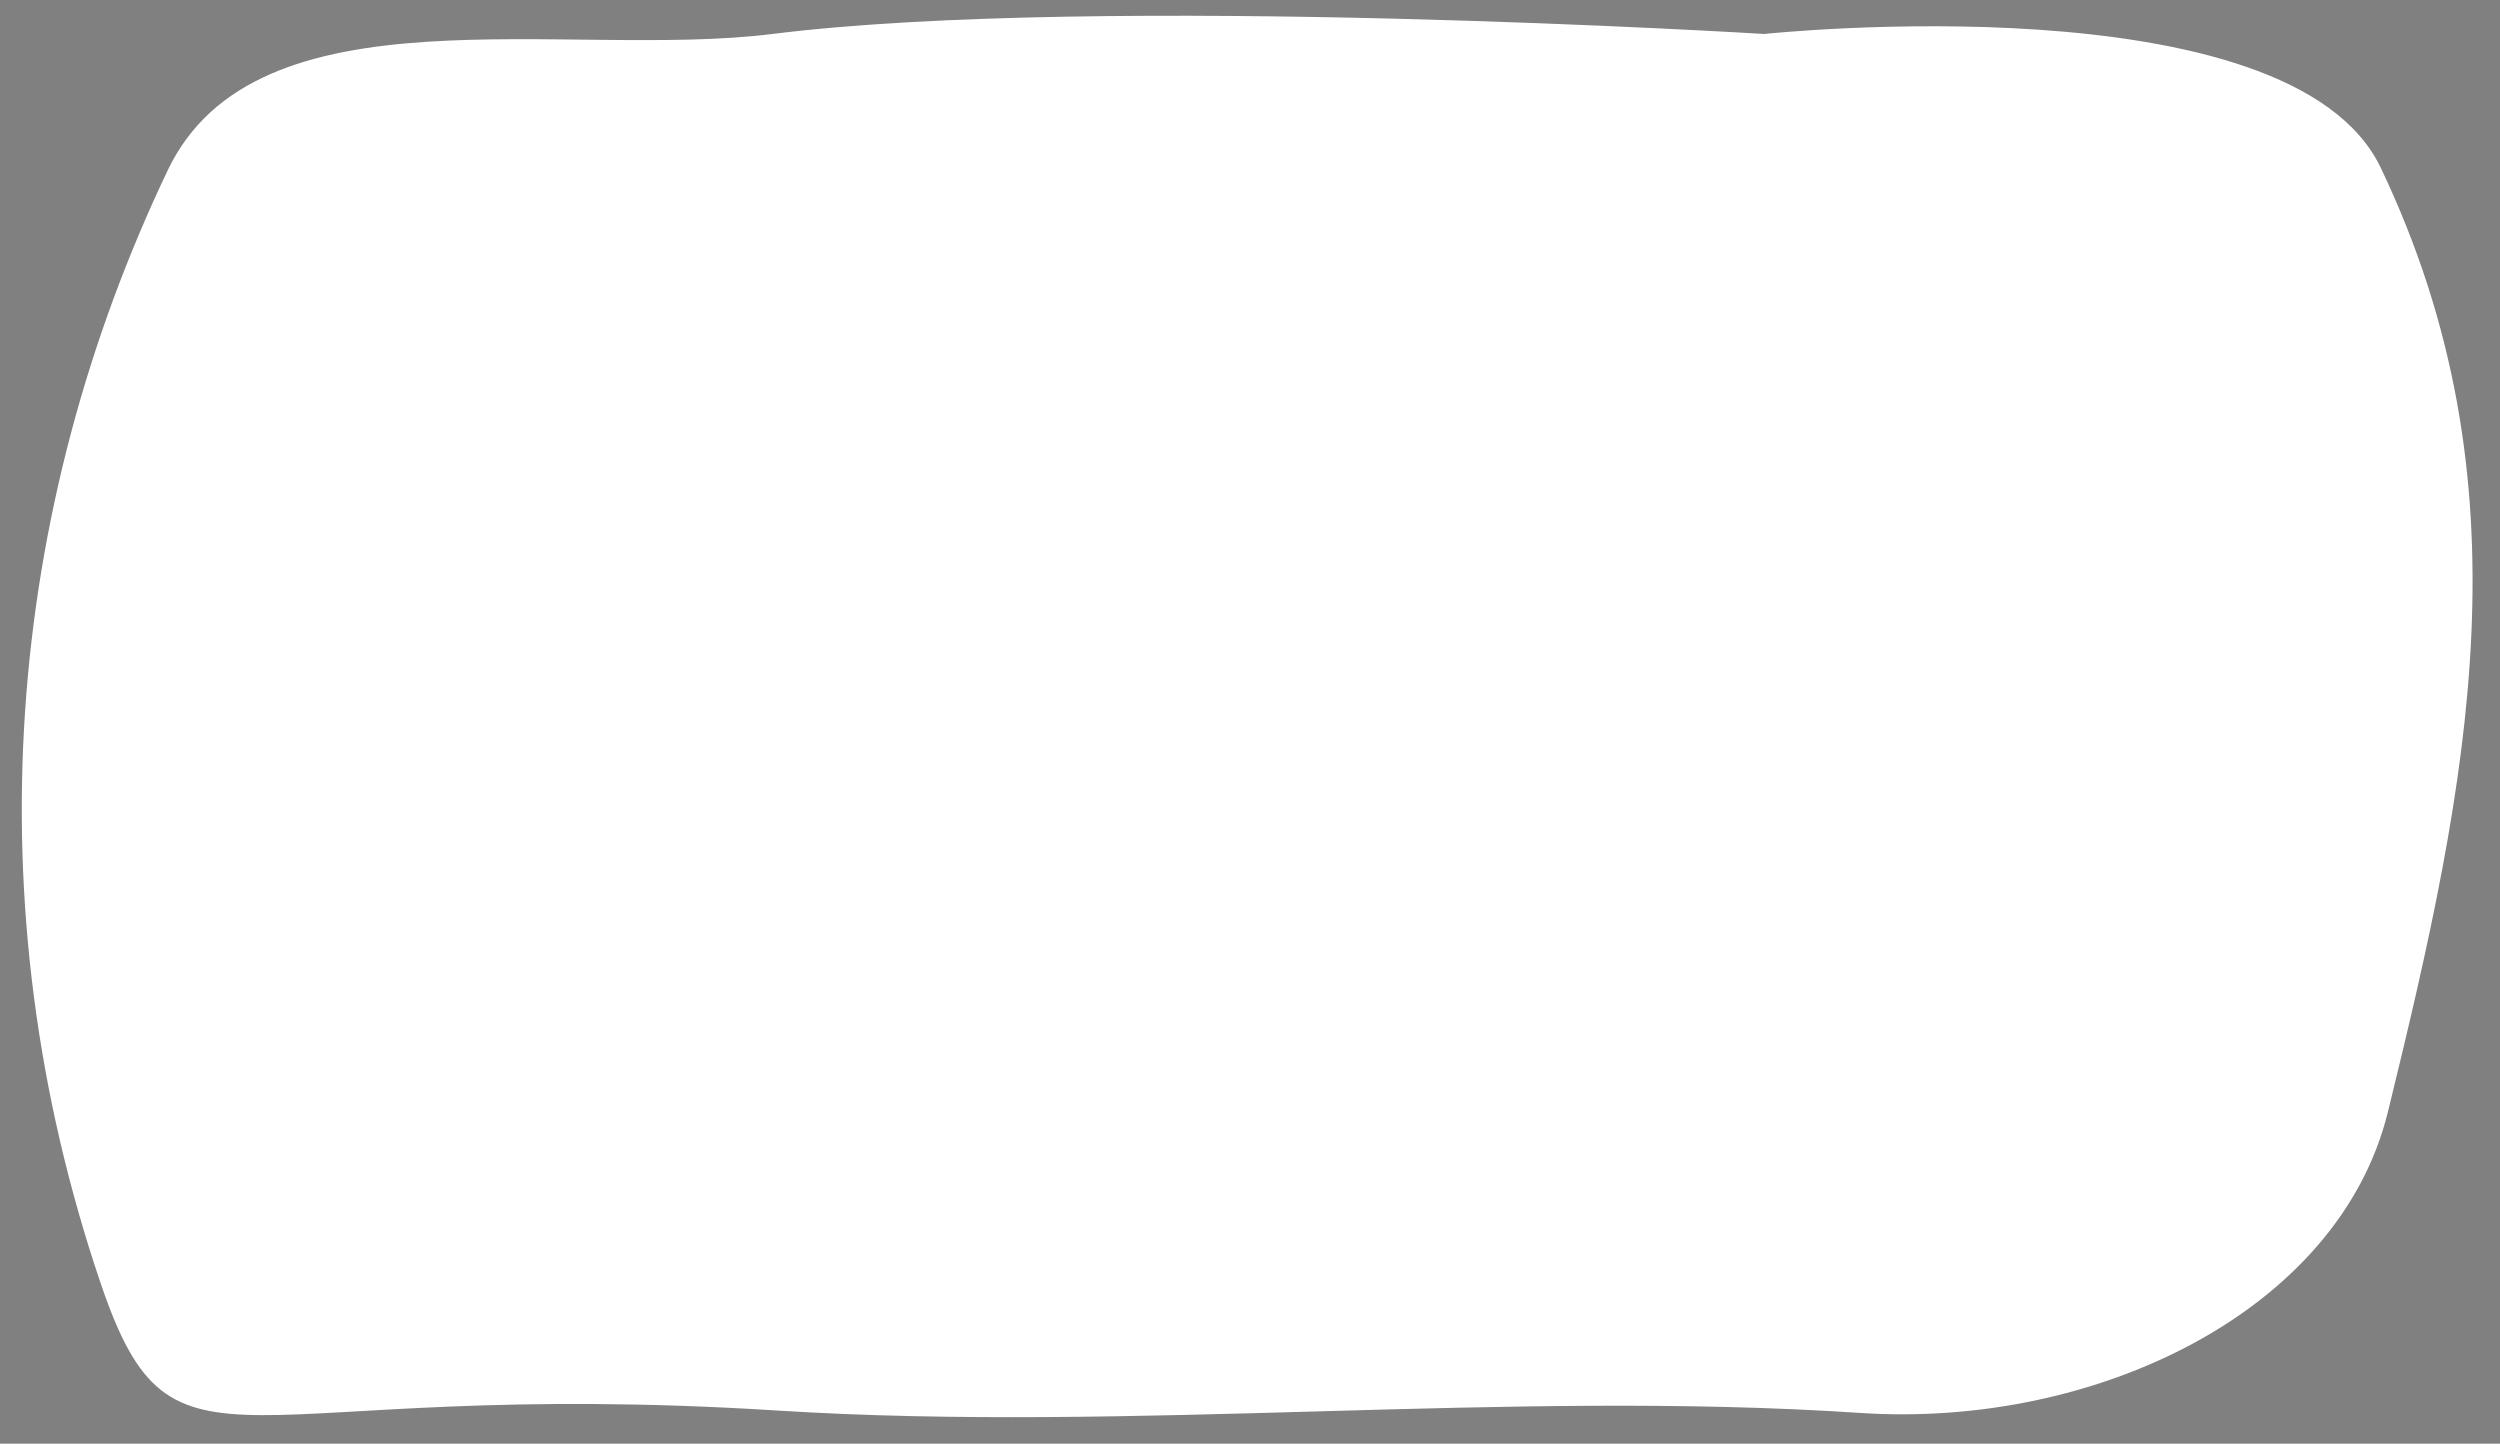<?xml version="1.0" encoding="utf-8"?>
<svg viewBox="0 0 457.572 264.237" id="tab-content-bubble" xmlns="http://www.w3.org/2000/svg">
  <rect x="0" y="0" width="457.572" height="264.237" fill="#808080" stroke="none"/>
  <path style="stroke: rgb(0, 0, 0); stroke-width: 0px; fill: #FFFFFF;" d="M 30.708 31.151 C 46.997 -2.974 103.756 10.921 141.372 6.219 C 201.413 -1.286 322.897 6.219 322.897 6.219 C 322.897 6.219 419.181 -4.032 435.749 30.714 C 463.32 88.535 451.973 142.653 437.061 203.491 C 428.12 239.97 383.54 261.484 340.393 258.604 C 275.946 254.303 207.332 262.279 142.247 258.167 C 42.288 251.851 31.877 274.46 18.46 234.984 C -5.276 165.146 1.143 93.09 30.708 31.151 Z"/>
</svg>